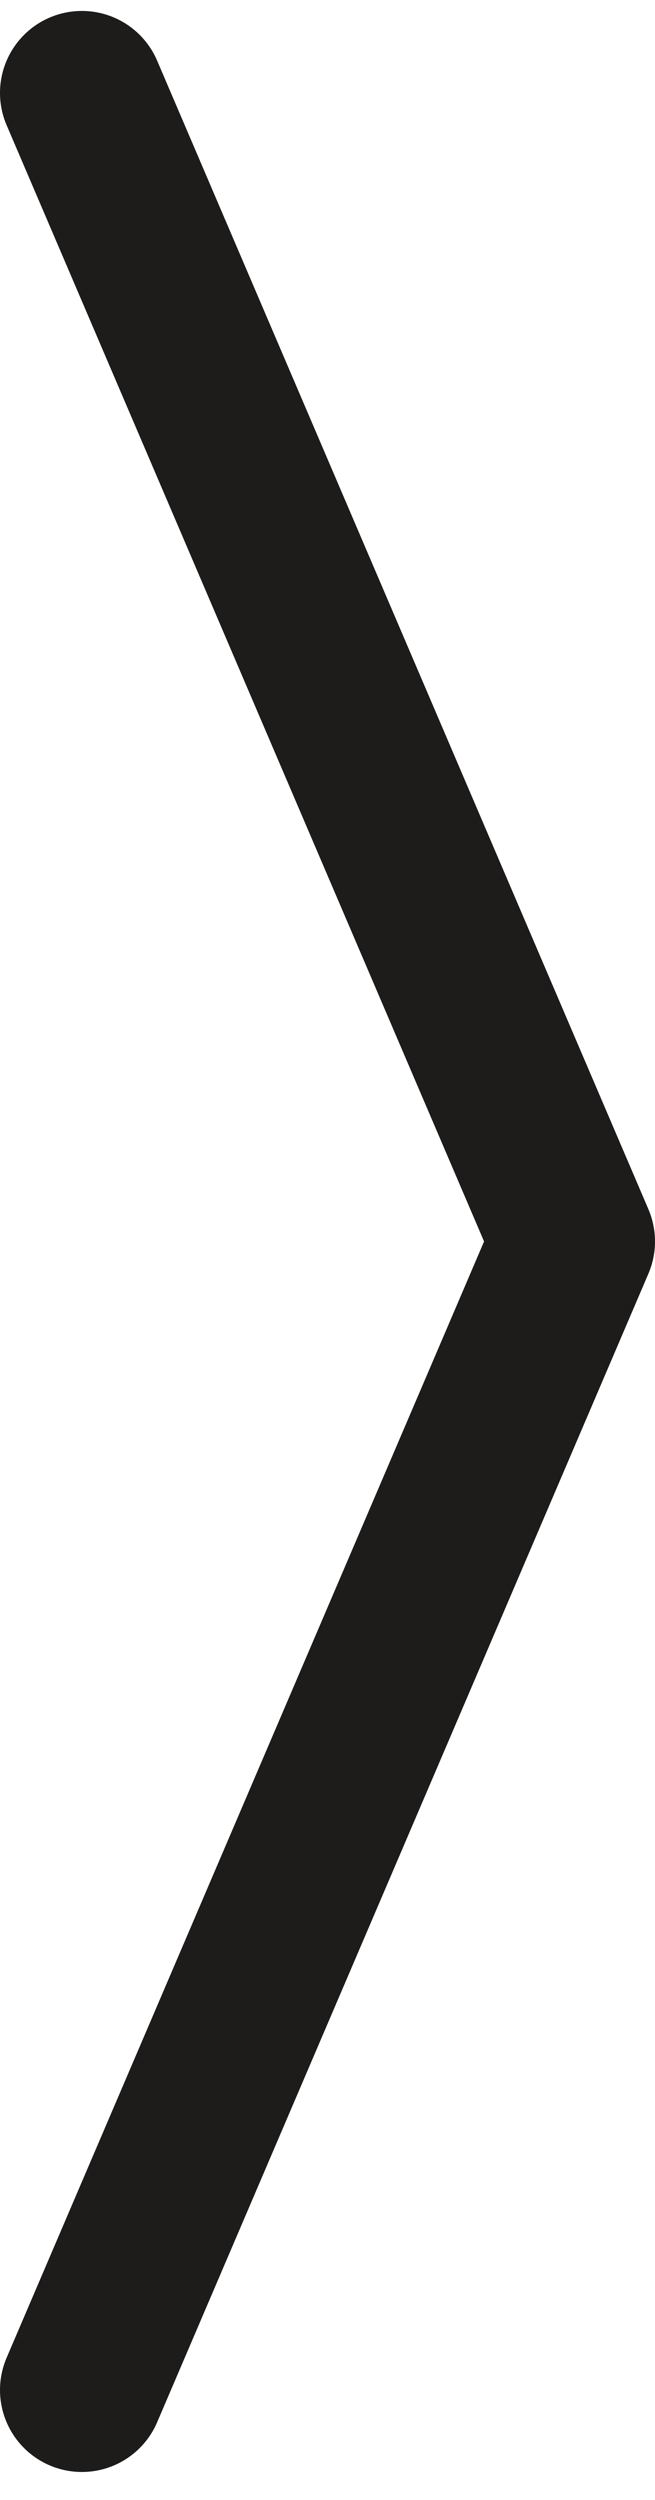 <svg width="16" height="61" viewBox="0 0 16 61" fill="none" xmlns="http://www.w3.org/2000/svg">
<path id="Vector" d="M2 58.315L14 30.291L2 2.267" stroke="#1E1B1B" stroke-width="4" stroke-linecap="round" stroke-linejoin="round"/>
</svg>
